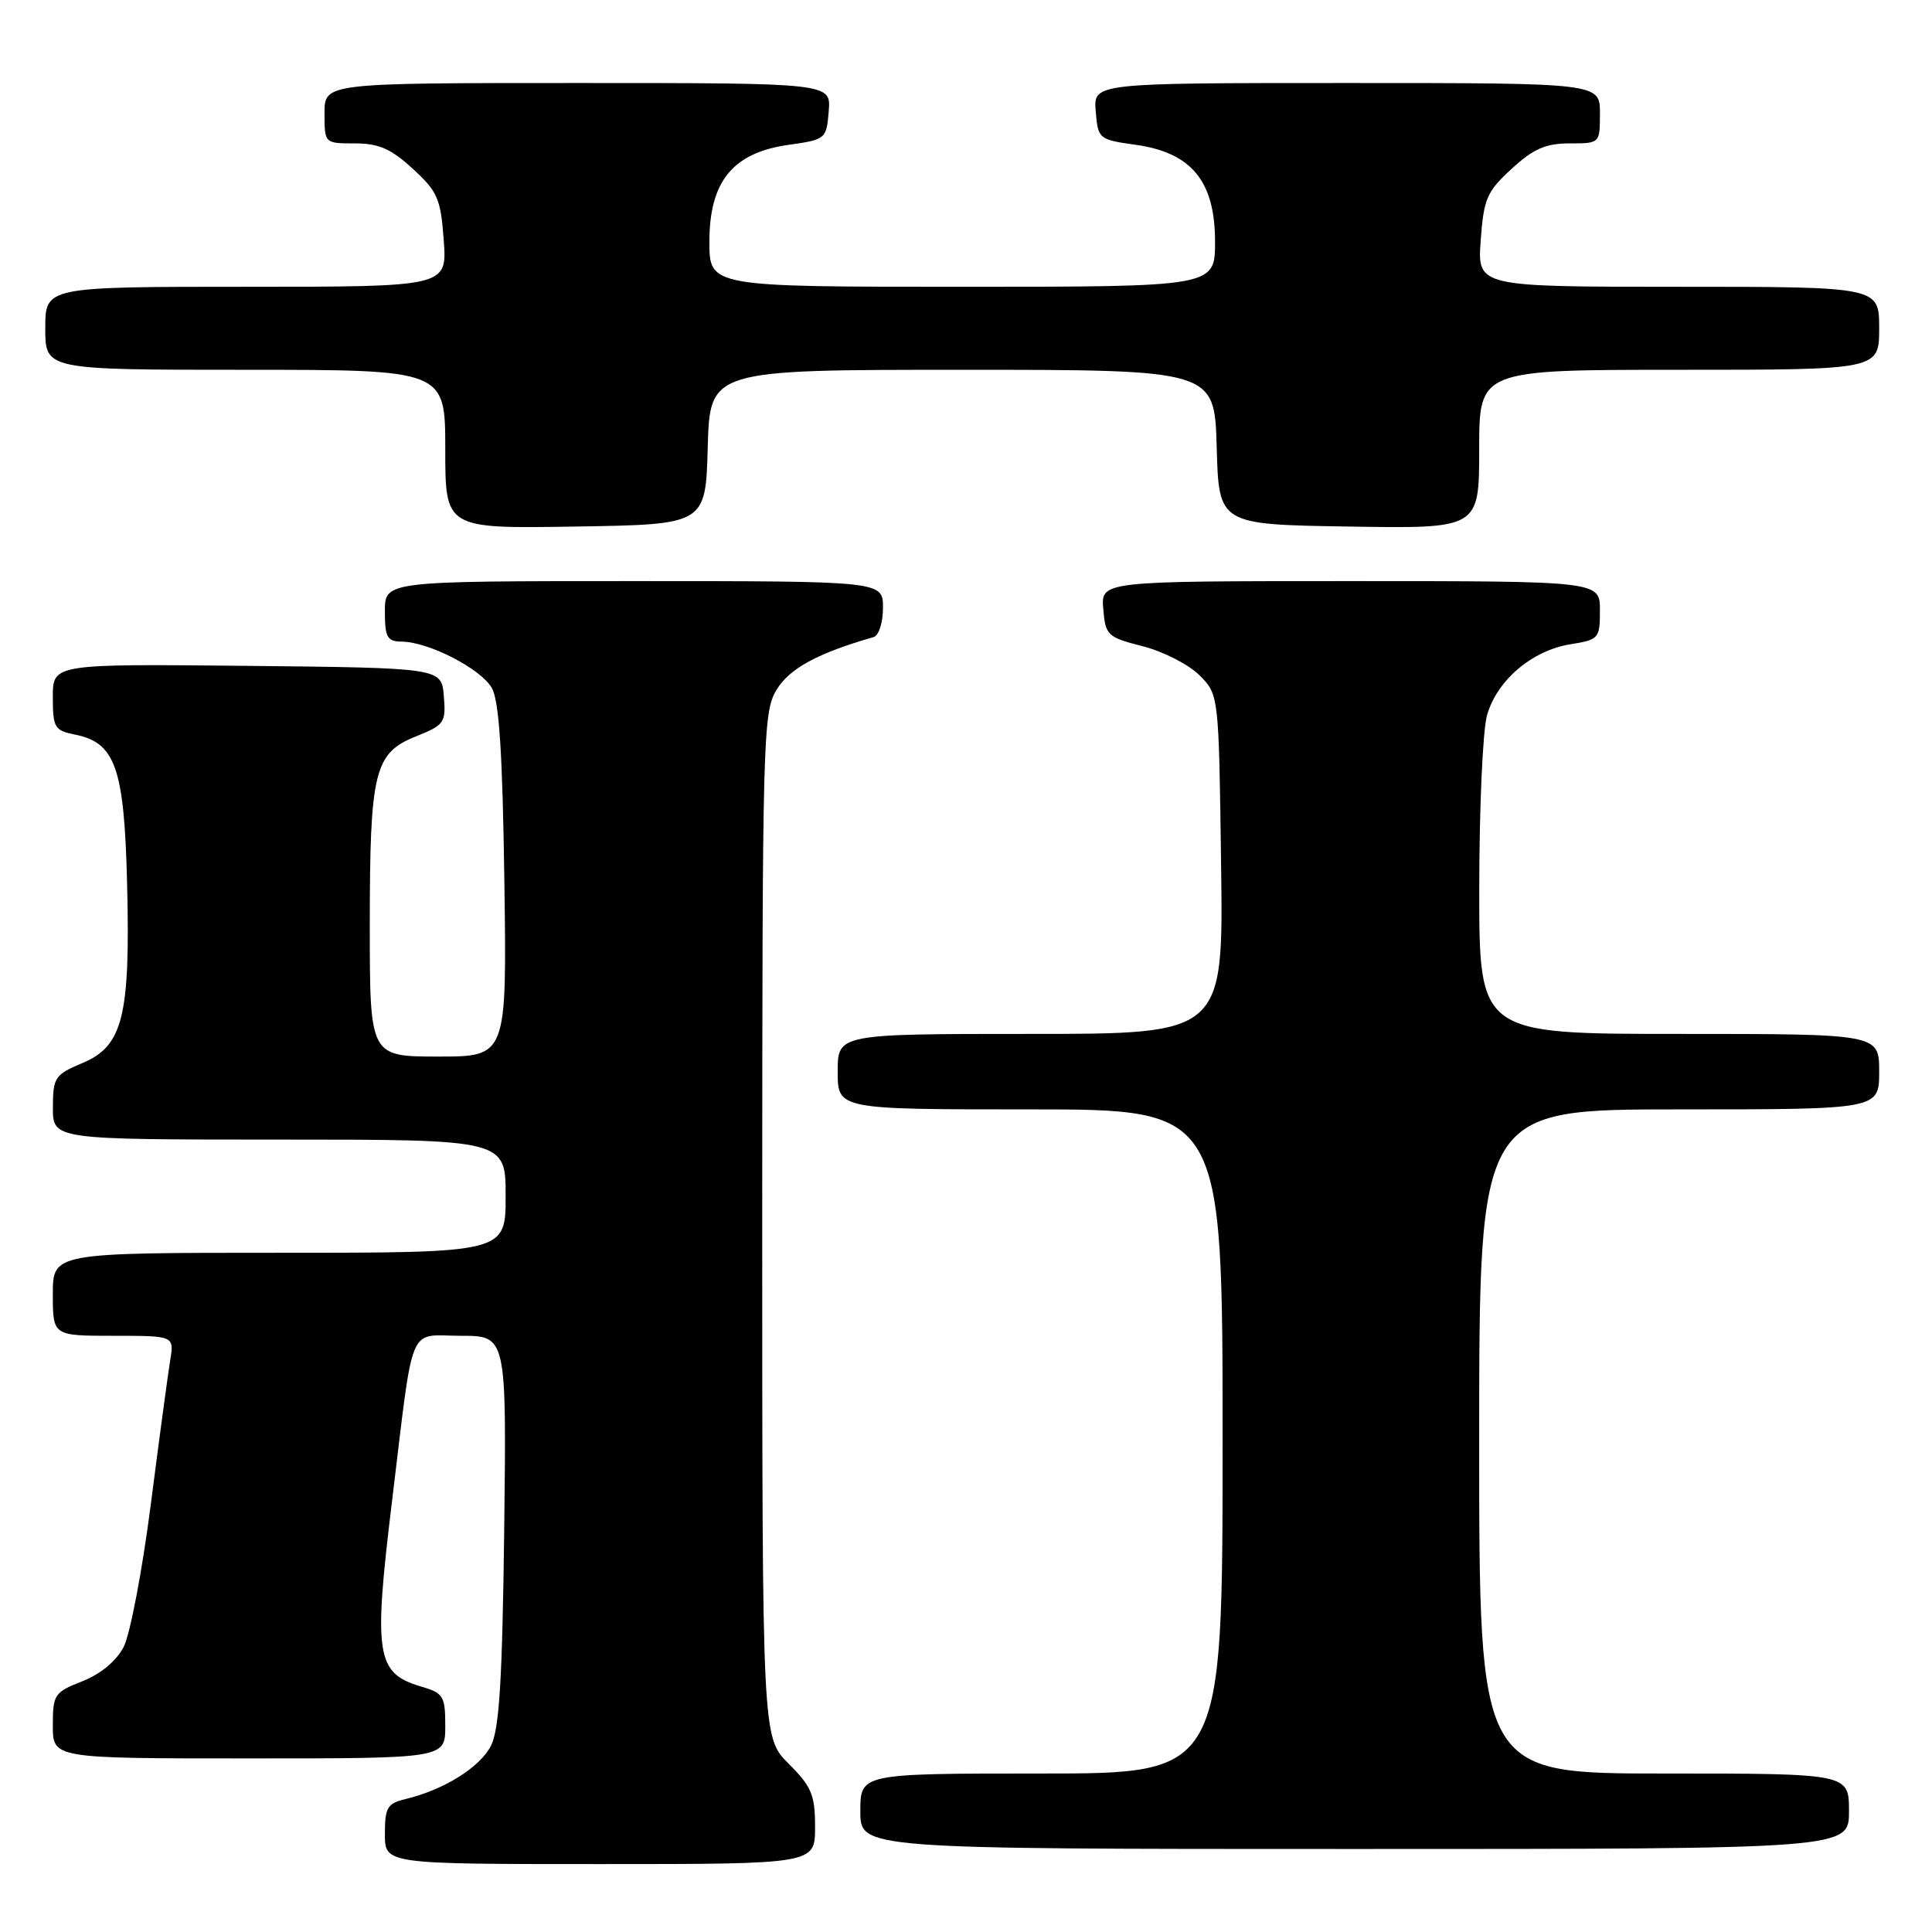 <?xml version="1.0" encoding="UTF-8" standalone="no"?>
<!DOCTYPE svg PUBLIC "-//W3C//DTD SVG 1.1//EN" "http://www.w3.org/Graphics/SVG/1.1/DTD/svg11.dtd" >
<svg xmlns="http://www.w3.org/2000/svg" xmlns:xlink="http://www.w3.org/1999/xlink" version="1.1" viewBox="0 0 256 256">
 <g >
 <path fill="currentColor"
d=" M 108.00 242.10 C 108.00 237.83 107.55 236.75 104.50 233.70 C 101.00 230.20 101.00 230.20 101.00 162.35 C 101.01 97.31 101.09 94.37 102.92 91.37 C 104.63 88.56 108.37 86.54 115.75 84.42 C 116.45 84.22 117.00 82.50 117.00 80.53 C 117.00 77.00 117.00 77.00 84.00 77.00 C 51.00 77.00 51.00 77.00 51.00 81.00 C 51.00 84.47 51.30 85.00 53.25 85.02 C 56.82 85.06 63.71 88.61 65.17 91.16 C 66.14 92.87 66.59 99.75 66.83 116.75 C 67.16 140.00 67.16 140.00 58.08 140.00 C 49.00 140.00 49.00 140.00 49.00 122.65 C 49.00 102.18 49.59 99.78 55.13 97.57 C 58.89 96.06 59.10 95.76 58.81 92.23 C 58.50 88.50 58.50 88.50 32.75 88.23 C 7.00 87.97 7.00 87.97 7.00 92.36 C 7.00 96.42 7.22 96.79 9.95 97.34 C 15.29 98.41 16.46 101.75 16.84 117.01 C 17.28 134.61 16.30 138.61 10.94 140.85 C 7.26 142.40 7.02 142.76 7.01 146.75 C 7.00 151.00 7.00 151.00 37.00 151.00 C 67.00 151.00 67.00 151.00 67.00 158.50 C 67.00 166.00 67.00 166.00 37.00 166.00 C 7.00 166.00 7.00 166.00 7.00 171.50 C 7.00 177.00 7.00 177.00 15.05 177.00 C 23.09 177.00 23.09 177.00 22.55 180.25 C 22.26 182.04 21.10 190.63 19.98 199.35 C 18.86 208.07 17.24 216.56 16.39 218.22 C 15.42 220.09 13.35 221.81 10.92 222.77 C 7.20 224.23 7.00 224.52 7.00 228.65 C 7.00 233.00 7.00 233.00 33.00 233.00 C 59.00 233.00 59.00 233.00 59.00 228.71 C 59.00 224.73 58.76 224.34 55.75 223.46 C 49.86 221.72 49.47 219.27 51.92 199.13 C 54.89 174.68 53.93 177.00 61.08 177.00 C 67.12 177.00 67.12 177.00 66.81 202.75 C 66.56 222.70 66.16 229.14 65.05 231.33 C 63.59 234.18 58.83 237.16 53.75 238.38 C 51.32 238.96 51.00 239.50 51.00 243.02 C 51.00 247.00 51.00 247.00 79.50 247.00 C 108.00 247.00 108.00 247.00 108.00 242.10 Z  M 245.00 240.00 C 245.00 235.00 245.00 235.00 220.50 235.00 C 196.00 235.00 196.00 235.00 196.00 191.00 C 196.00 147.00 196.00 147.00 222.50 147.00 C 249.00 147.00 249.00 147.00 249.00 142.00 C 249.00 137.00 249.00 137.00 222.50 137.00 C 196.00 137.00 196.00 137.00 196.01 117.75 C 196.01 107.16 196.47 96.84 197.03 94.81 C 198.32 90.17 202.99 86.19 208.08 85.37 C 211.86 84.77 212.00 84.60 212.00 80.87 C 212.00 77.00 212.00 77.00 178.94 77.00 C 145.88 77.00 145.88 77.00 146.19 80.69 C 146.48 84.20 146.74 84.44 151.42 85.63 C 154.12 86.32 157.49 88.04 158.92 89.46 C 161.50 92.04 161.50 92.04 161.80 114.52 C 162.11 137.00 162.11 137.00 136.55 137.00 C 111.00 137.00 111.00 137.00 111.00 142.00 C 111.00 147.00 111.00 147.00 136.50 147.00 C 162.00 147.00 162.00 147.00 162.00 191.00 C 162.00 235.00 162.00 235.00 138.00 235.00 C 114.00 235.00 114.00 235.00 114.00 240.00 C 114.00 245.00 114.00 245.00 179.50 245.00 C 245.00 245.00 245.00 245.00 245.00 240.00 Z  M 93.78 59.25 C 94.07 49.00 94.07 49.00 127.50 49.00 C 160.93 49.00 160.93 49.00 161.22 59.25 C 161.50 69.50 161.50 69.50 178.75 69.77 C 196.00 70.05 196.00 70.05 196.00 59.52 C 196.00 49.00 196.00 49.00 222.50 49.00 C 249.00 49.00 249.00 49.00 249.00 43.50 C 249.00 38.00 249.00 38.00 222.38 38.00 C 195.76 38.00 195.76 38.00 196.20 31.86 C 196.60 26.32 197.01 25.38 200.31 22.36 C 203.19 19.71 204.82 19.00 207.99 19.00 C 212.00 19.00 212.00 19.00 212.00 15.00 C 212.00 11.00 212.00 11.00 178.44 11.00 C 144.88 11.00 144.88 11.00 145.19 14.74 C 145.49 18.42 145.59 18.50 150.50 19.19 C 157.90 20.23 161.00 24.03 161.00 32.02 C 161.00 38.00 161.00 38.00 127.50 38.00 C 94.00 38.00 94.00 38.00 94.00 32.02 C 94.00 24.03 97.10 20.23 104.50 19.19 C 109.41 18.50 109.51 18.42 109.81 14.74 C 110.12 11.00 110.12 11.00 76.56 11.00 C 43.00 11.00 43.00 11.00 43.00 15.00 C 43.00 19.00 43.00 19.00 47.01 19.00 C 50.18 19.00 51.81 19.71 54.69 22.36 C 57.99 25.38 58.40 26.32 58.80 31.86 C 59.24 38.00 59.24 38.00 32.62 38.00 C 6.00 38.00 6.00 38.00 6.00 43.50 C 6.00 49.00 6.00 49.00 32.50 49.00 C 59.00 49.00 59.00 49.00 59.00 59.52 C 59.00 70.05 59.00 70.05 76.25 69.77 C 93.50 69.50 93.50 69.50 93.78 59.25 Z "/>
</g>
</svg>